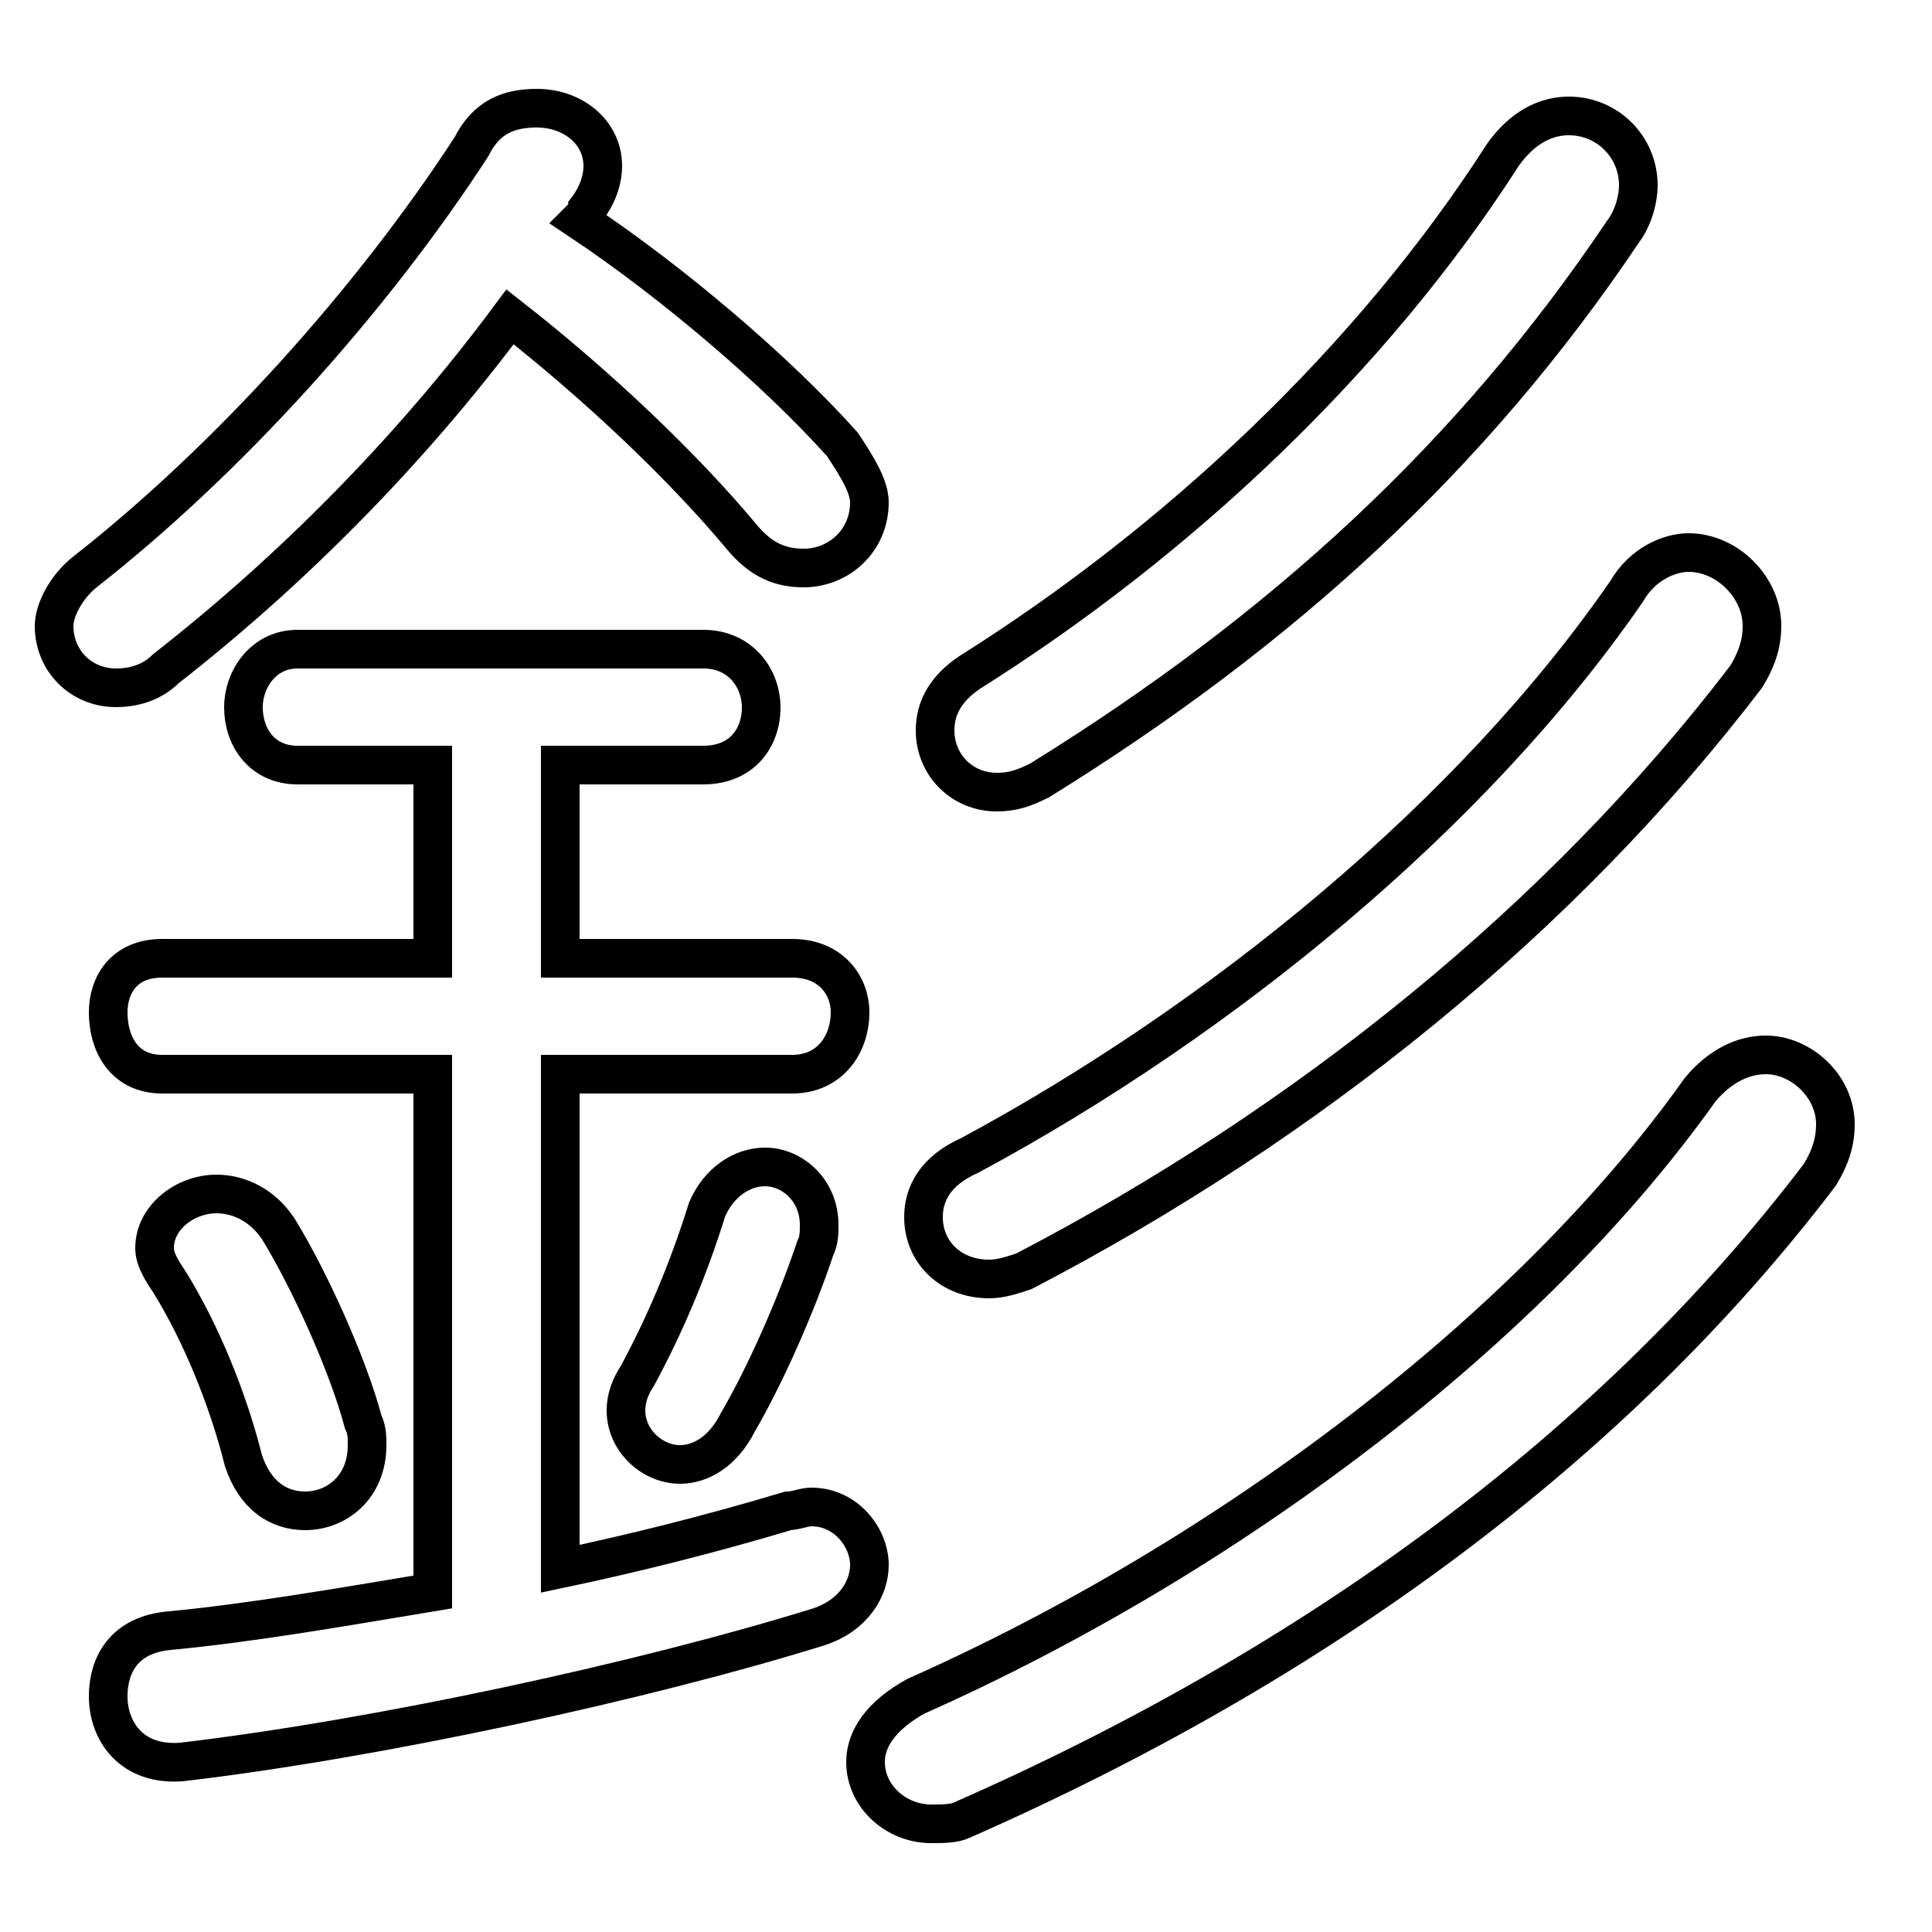 <svg xmlns="http://www.w3.org/2000/svg" viewBox="0 -44.0 50.0 50.0">
    <rect x="0" y="-44.0" width="50.0" height="50.0" fill="#808080" stroke="none"/>
    <g transform="scale(1, -1)">
        <!-- ボディの枠 -->
        <rect x="0" y="-6.0" width="50.0" height="50.0"
            stroke="white" fill="white"/>
        <!-- グリフ座標系の原点 -->
        <circle cx="0" cy="0" r="5" fill="white"/>
        <!-- グリフのアウトライン -->
        <g style="fill:none;stroke:#000000;stroke-width:1;">
<path d="M 42.1 28.7 C 38.1 22.9 31.6 17.6 25.1 14.1 C 24.2 13.7 23.9 13.1 23.9 12.5 C 23.9 11.6 24.6 10.9 25.6 10.9 C 25.9 10.9 26.2 11.0 26.5 11.1 C 33.8 14.9 40.4 20.2 45.2 26.5 C 45.5 27.0 45.6 27.4 45.6 27.8 C 45.6 28.8 44.7 29.7 43.7 29.7 C 43.2 29.7 42.5 29.4 42.1 28.7 Z M 18.3 12.7 C 17.8 11.1 17.2 9.7 16.5 8.4 C 16.3 8.1 16.2 7.8 16.2 7.5 C 16.2 6.7 16.9 6.1 17.6 6.1 C 18.1 6.1 18.7 6.4 19.1 7.2 C 19.8 8.4 20.6 10.2 21.1 11.7 C 21.2 11.9 21.2 12.1 21.2 12.3 C 21.2 13.2 20.5 13.8 19.8 13.8 C 19.2 13.8 18.6 13.4 18.3 12.7 Z M 44.0 15.8 C 39.6 9.6 31.8 3.7 23.7 0.1 C 22.8 -0.4 22.4 -1.0 22.4 -1.6 C 22.4 -2.5 23.2 -3.2 24.1 -3.2 C 24.4 -3.2 24.7 -3.2 24.9 -3.1 C 34.0 0.9 41.7 6.5 47.1 13.6 C 47.4 14.1 47.5 14.5 47.5 14.9 C 47.5 15.9 46.6 16.7 45.7 16.7 C 45.1 16.7 44.5 16.4 44.0 15.8 Z M 7.2 12.2 C 6.8 12.8 6.2 13.1 5.6 13.1 C 4.8 13.1 4.0 12.5 4.0 11.7 C 4.0 11.4 4.2 11.1 4.4 10.8 C 5.2 9.5 5.9 7.8 6.3 6.2 C 6.6 5.3 7.2 4.9 7.9 4.9 C 8.7 4.9 9.5 5.5 9.5 6.6 C 9.5 6.8 9.5 7.0 9.4 7.2 C 9.0 8.7 8.0 10.9 7.2 12.2 Z M 11.2 24.2 L 11.2 19.2 L 4.2 19.2 C 3.2 19.2 2.8 18.5 2.8 17.8 C 2.8 17.0 3.2 16.2 4.2 16.2 L 11.2 16.2 L 11.2 2.8 C 8.8 2.4 6.5 2.0 4.4 1.8 C 3.2 1.7 2.8 0.9 2.8 0.1 C 2.8 -0.8 3.4 -1.7 4.7 -1.6 C 9.8 -1.0 16.7 0.5 21.2 1.9 C 22.1 2.2 22.5 2.9 22.5 3.5 C 22.5 4.2 21.9 5.0 21.0 5.0 C 20.8 5.0 20.6 4.9 20.4 4.9 C 18.4 4.3 16.4 3.8 14.5 3.4 L 14.5 16.2 L 20.5 16.2 C 21.5 16.2 22.0 17.0 22.0 17.8 C 22.0 18.5 21.5 19.2 20.5 19.2 L 14.5 19.2 L 14.5 24.2 L 18.2 24.2 C 19.2 24.2 19.7 24.9 19.7 25.7 C 19.7 26.4 19.2 27.2 18.2 27.2 L 7.7 27.2 C 6.8 27.2 6.3 26.4 6.3 25.7 C 6.3 24.9 6.8 24.2 7.7 24.2 Z M 13.2 35.8 C 15.5 34.0 17.7 31.9 19.2 30.1 C 19.7 29.5 20.2 29.3 20.8 29.3 C 21.7 29.3 22.5 30.0 22.5 31.0 C 22.5 31.4 22.2 31.9 21.8 32.5 C 20.1 34.4 17.4 36.7 15.0 38.3 C 15.1 38.4 15.2 38.5 15.2 38.6 C 15.5 39.0 15.6 39.4 15.6 39.7 C 15.6 40.6 14.8 41.2 13.9 41.2 C 13.2 41.2 12.6 41.0 12.2 40.2 C 9.6 36.2 5.9 32.1 2.2 29.2 C 1.7 28.8 1.4 28.2 1.4 27.8 C 1.4 26.9 2.1 26.2 3.0 26.2 C 3.4 26.2 3.9 26.3 4.3 26.7 C 7.5 29.2 10.6 32.3 13.2 35.8 Z M 38.9 40.0 C 35.5 34.7 30.5 30.0 25.1 26.6 C 24.5 26.2 24.2 25.7 24.2 25.1 C 24.2 24.2 24.9 23.5 25.8 23.5 C 26.2 23.5 26.5 23.6 26.9 23.8 C 33.2 27.7 38.1 32.2 42.0 38.0 C 42.3 38.4 42.4 38.9 42.4 39.2 C 42.4 40.2 41.6 41.0 40.6 41.0 C 40.0 41.0 39.4 40.7 38.9 40.0 Z"/>
</g>
</g>
</svg>